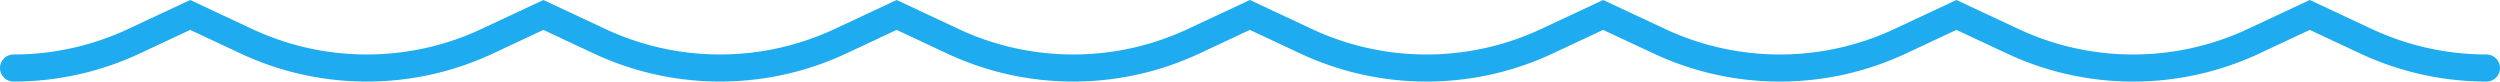 <svg xmlns="http://www.w3.org/2000/svg" width="276.92" height="9.035" viewBox="0 0 553.84 18.07">
  <defs>
    <style>
      .cls-1 {
        fill: none;
        stroke: #1eabf0;
        stroke-linecap: round;
        stroke-width: 6px;
        fill-rule: evenodd;
      }
    </style>
  </defs>
  <path id="Shape_14_copy_6" data-name="Shape 14 copy 6" class="cls-1" d="M2418.94,2750.91a62.916,62.916,0,0,0,26.69-5.94l12.44-5.82,12.44,5.82a62.933,62.933,0,0,0,53.38,0l12.43-5.82,12.43,5.82a62.991,62.991,0,0,0,53.39,0l12.43-5.82,12.44,5.82a62.933,62.933,0,0,0,53.38,0l12.44-5.82,12.44,5.82a62.933,62.933,0,0,0,53.38,0l12.44-5.82,12.45,5.82a62.933,62.933,0,0,0,53.38,0l12.44-5.82,12.45,5.82a62.946,62.946,0,0,0,53.37.01l12.46-5.83,12.46,5.83a63.044,63.044,0,0,0,26.68,5.93" transform="translate(-2415.94 -2735.84)"/>
</svg>
